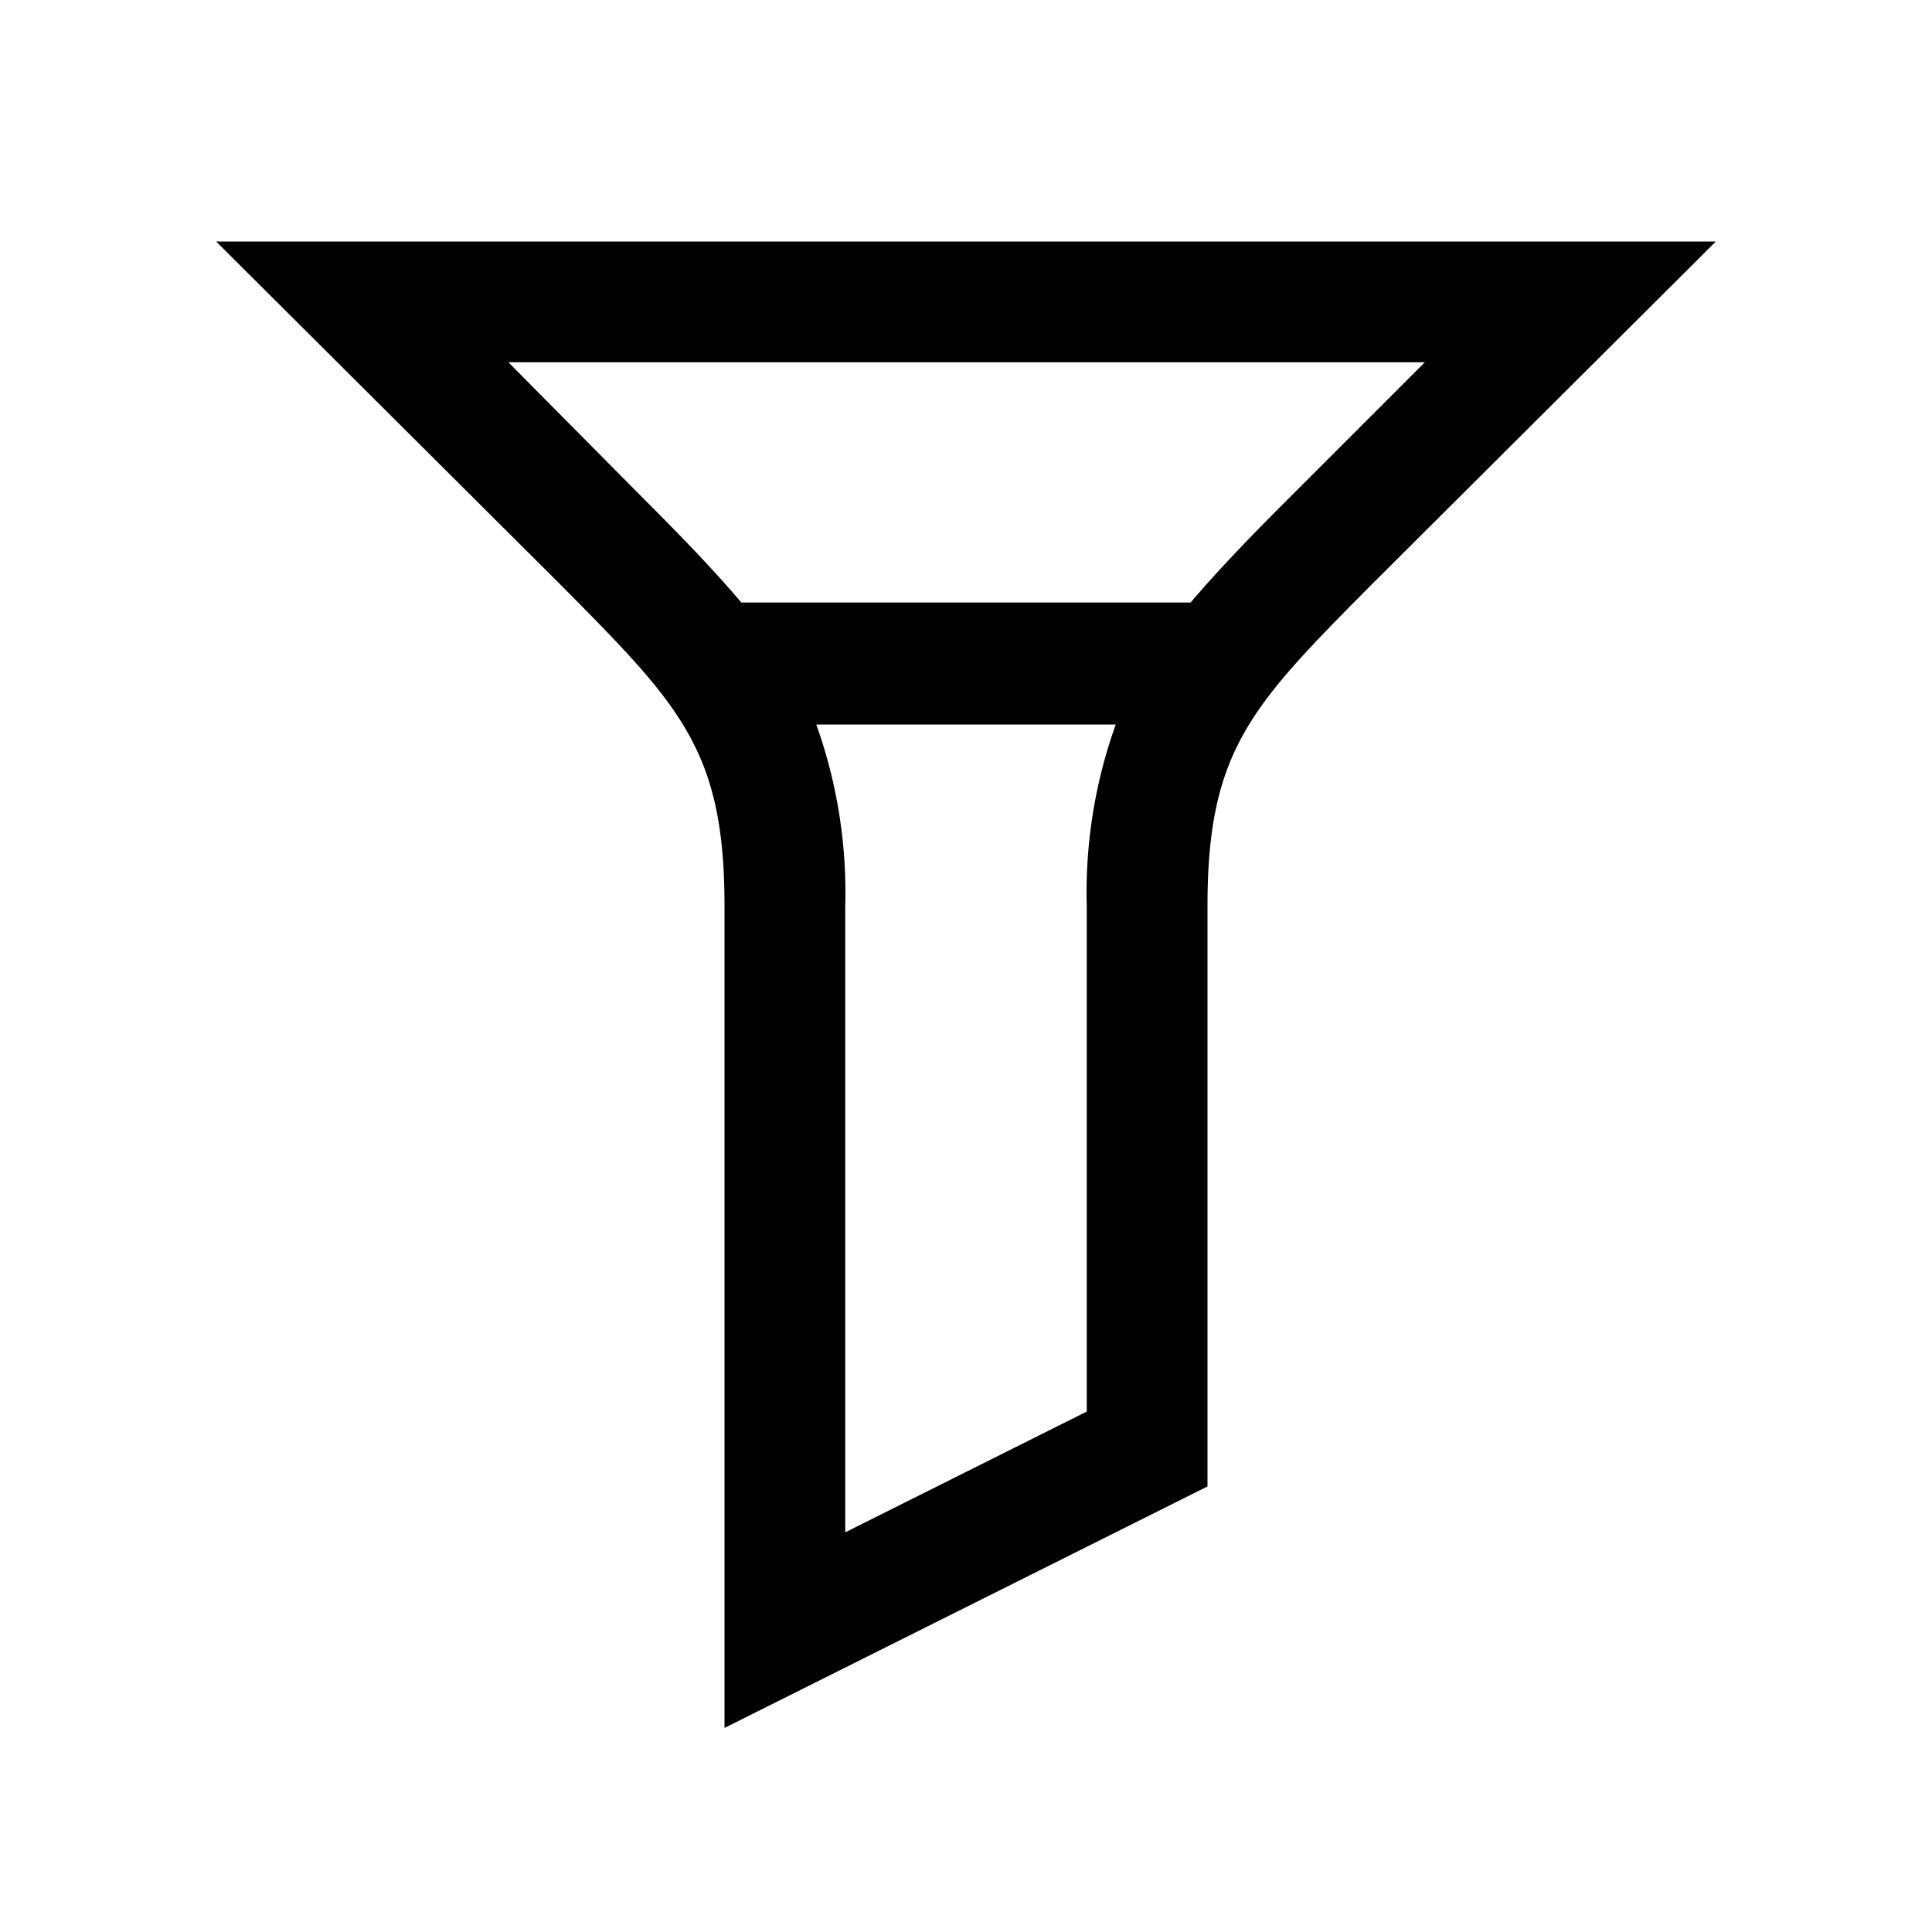 <svg id="Layer_1" data-name="Layer 1" xmlns="http://www.w3.org/2000/svg" width="16" height="16" viewBox="0 0 16 16"><title>funnel</title><rect width="16" height="16" style="fill:none"/><path d="M1.79,2,4.65,4.85C5.63,5.84,6,6.21,6,7.5v6.81l4-2V7.5c0-1.29.37-1.66,1.35-2.65L14.21,2ZM9,11.69l-2,1V7.5A4.13,4.13,0,0,0,6.76,6H9.24A4.13,4.13,0,0,0,9,7.5Zm1.65-7.54c-.3.3-.56.57-.79.84H6.14c-.23-.27-.49-.54-.79-.84L4.21,3h7.59Z"/></svg>